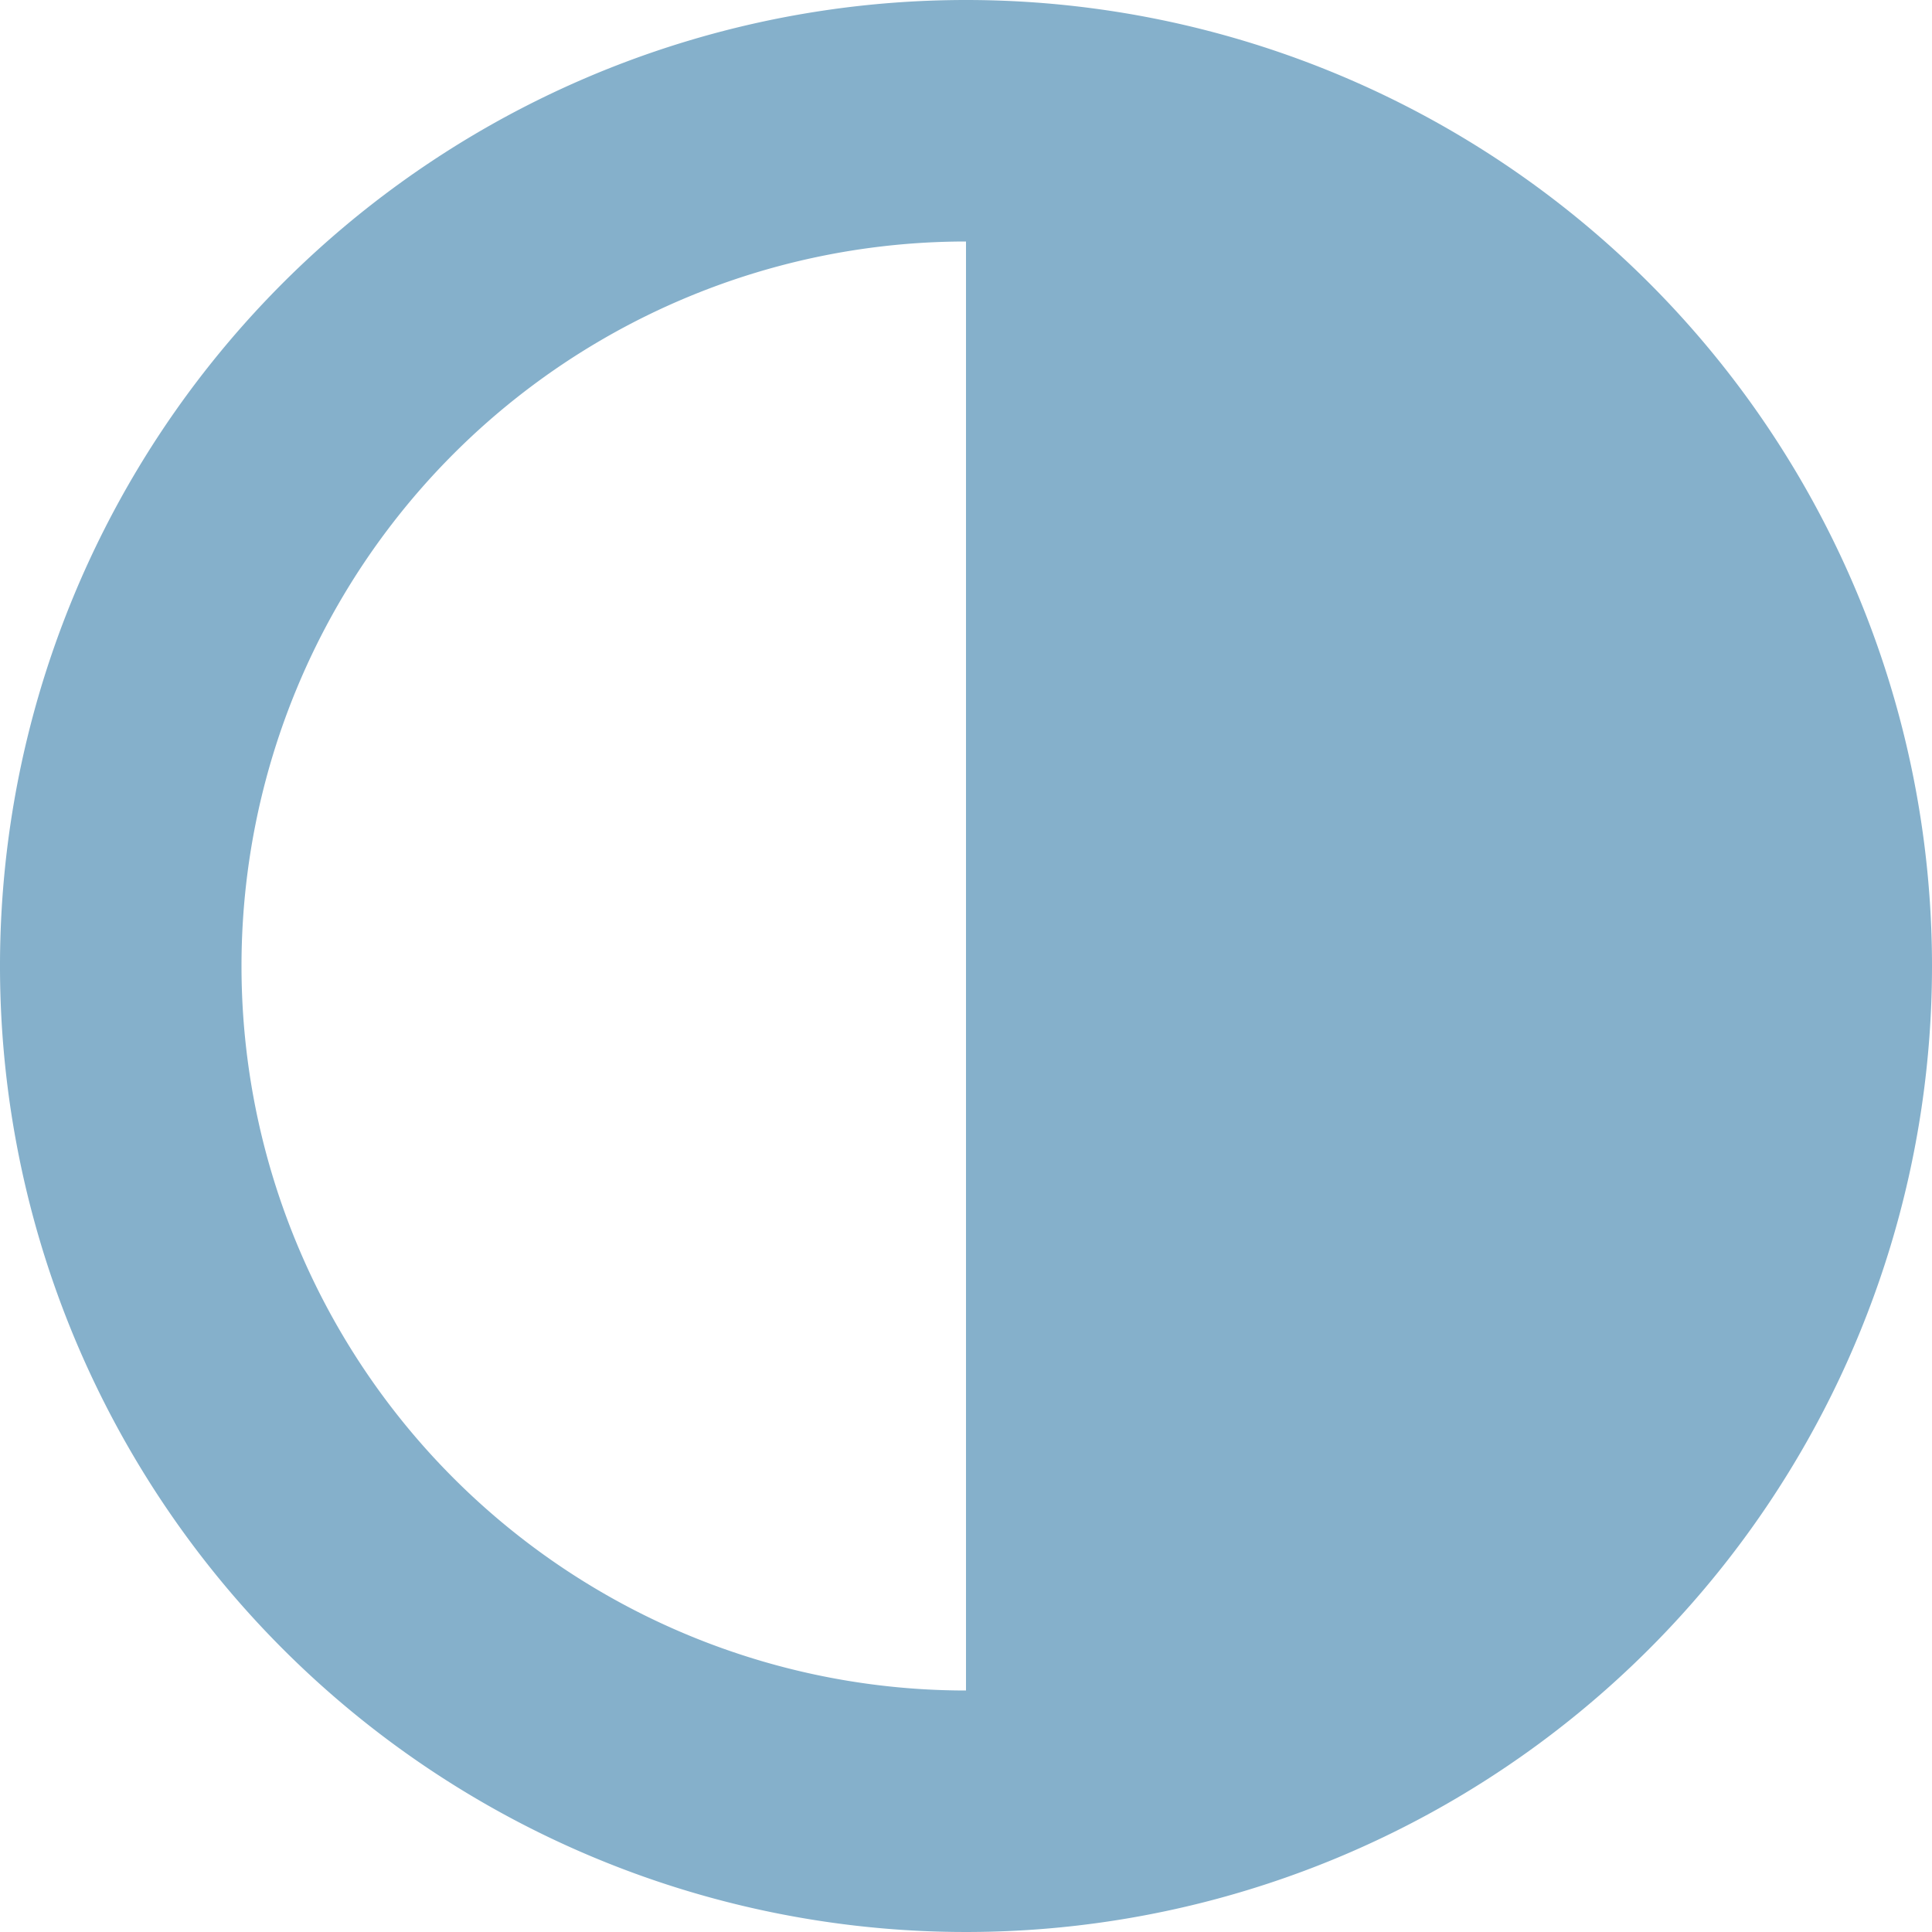 <svg xmlns="http://www.w3.org/2000/svg" width="24" height="24" viewBox="0 0 24 24">
  <path id="Icon_metro-contrast" data-name="Icon metro-contrast" d="M14.571,1.928a12,12,0,1,0,12,12,12,12,0,0,0-12-12Zm-9,12a9,9,0,0,1,9-9v18A9,9,0,0,1,5.571,13.928Z" transform="translate(-2.571 -1.928)" fill="#85b0cb"/>
</svg>
